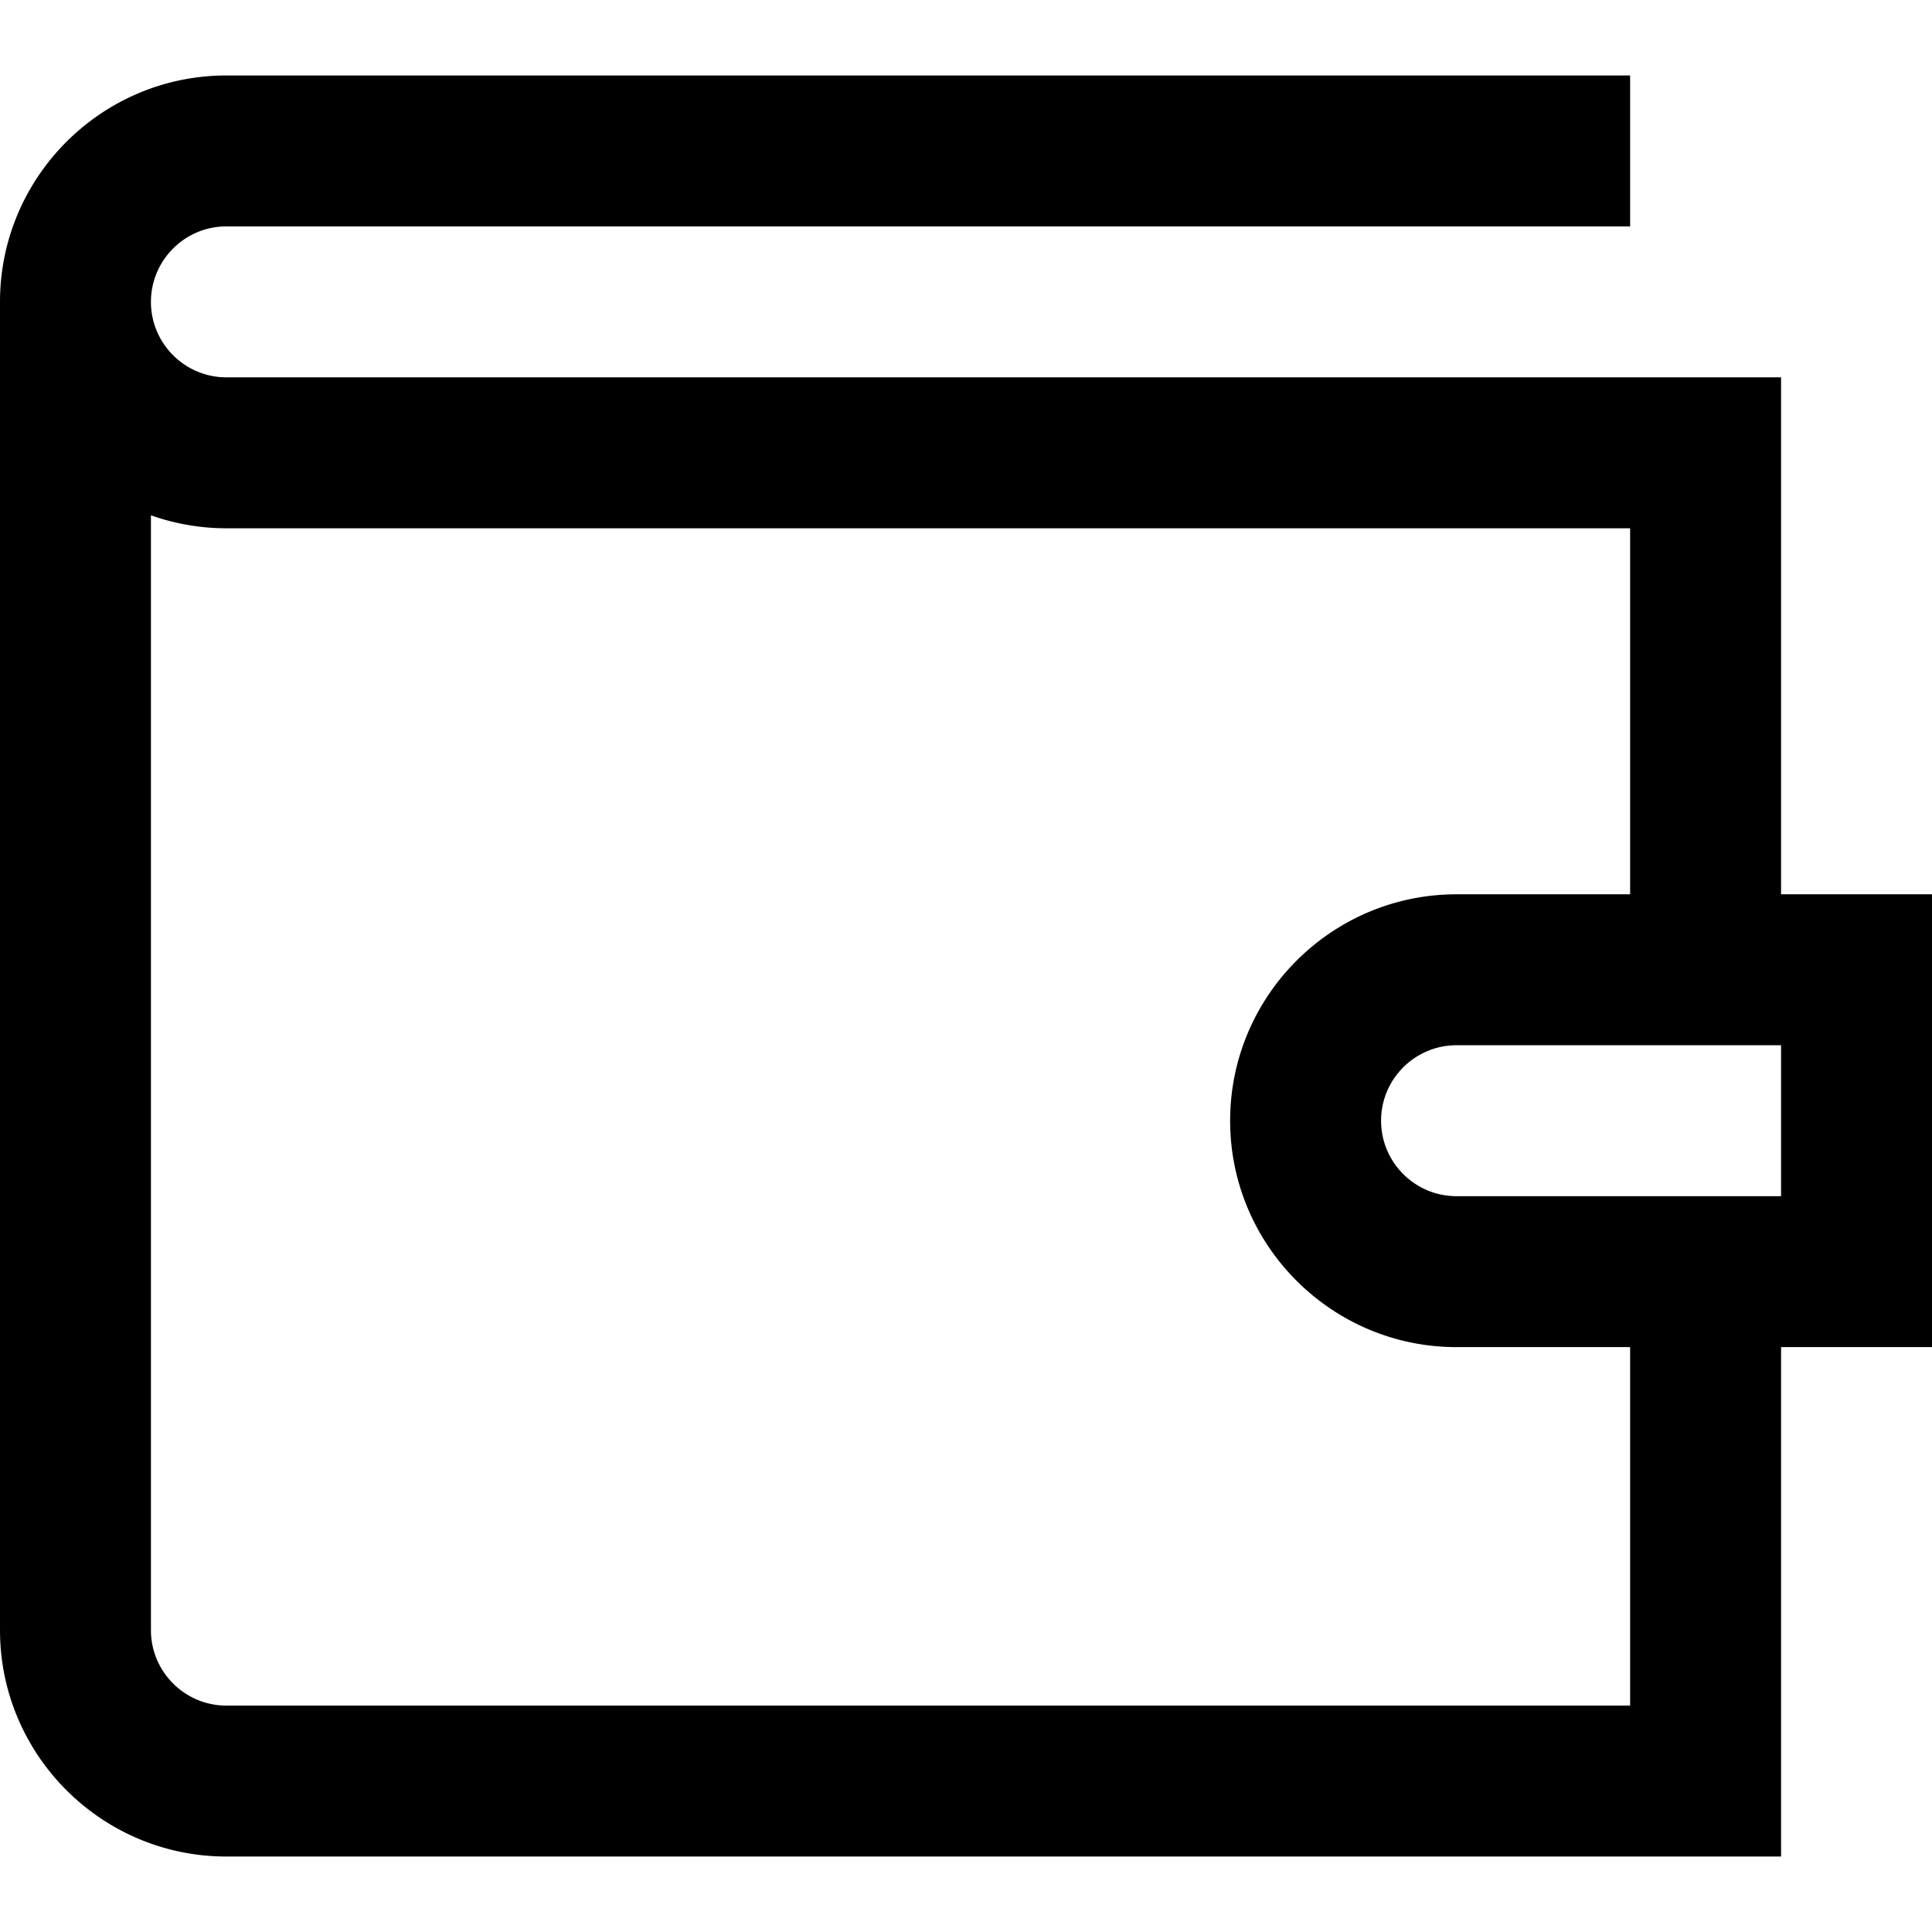 <svg xmlns="http://www.w3.org/2000/svg" viewBox="0 0 512 512"><path d="M472 237V100H60c-11.028 0-20-8.972-20-20s8.972-20 20-20h372V20H60C26.916 20 0 46.916 0 80v352c0 33.084 26.916 60 60 60h412V357h40V237h-40zm-40 215H60c-11.028 0-20-8.972-20-20V136.56A59.718 59.718 0 0 0 60 140h372v97h-46c-33.084 0-60 26.916-60 60s26.916 60 60 60h46v95zm40-135h-86c-11.028 0-20-8.972-20-20s8.972-20 20-20h86v40z"/></svg>